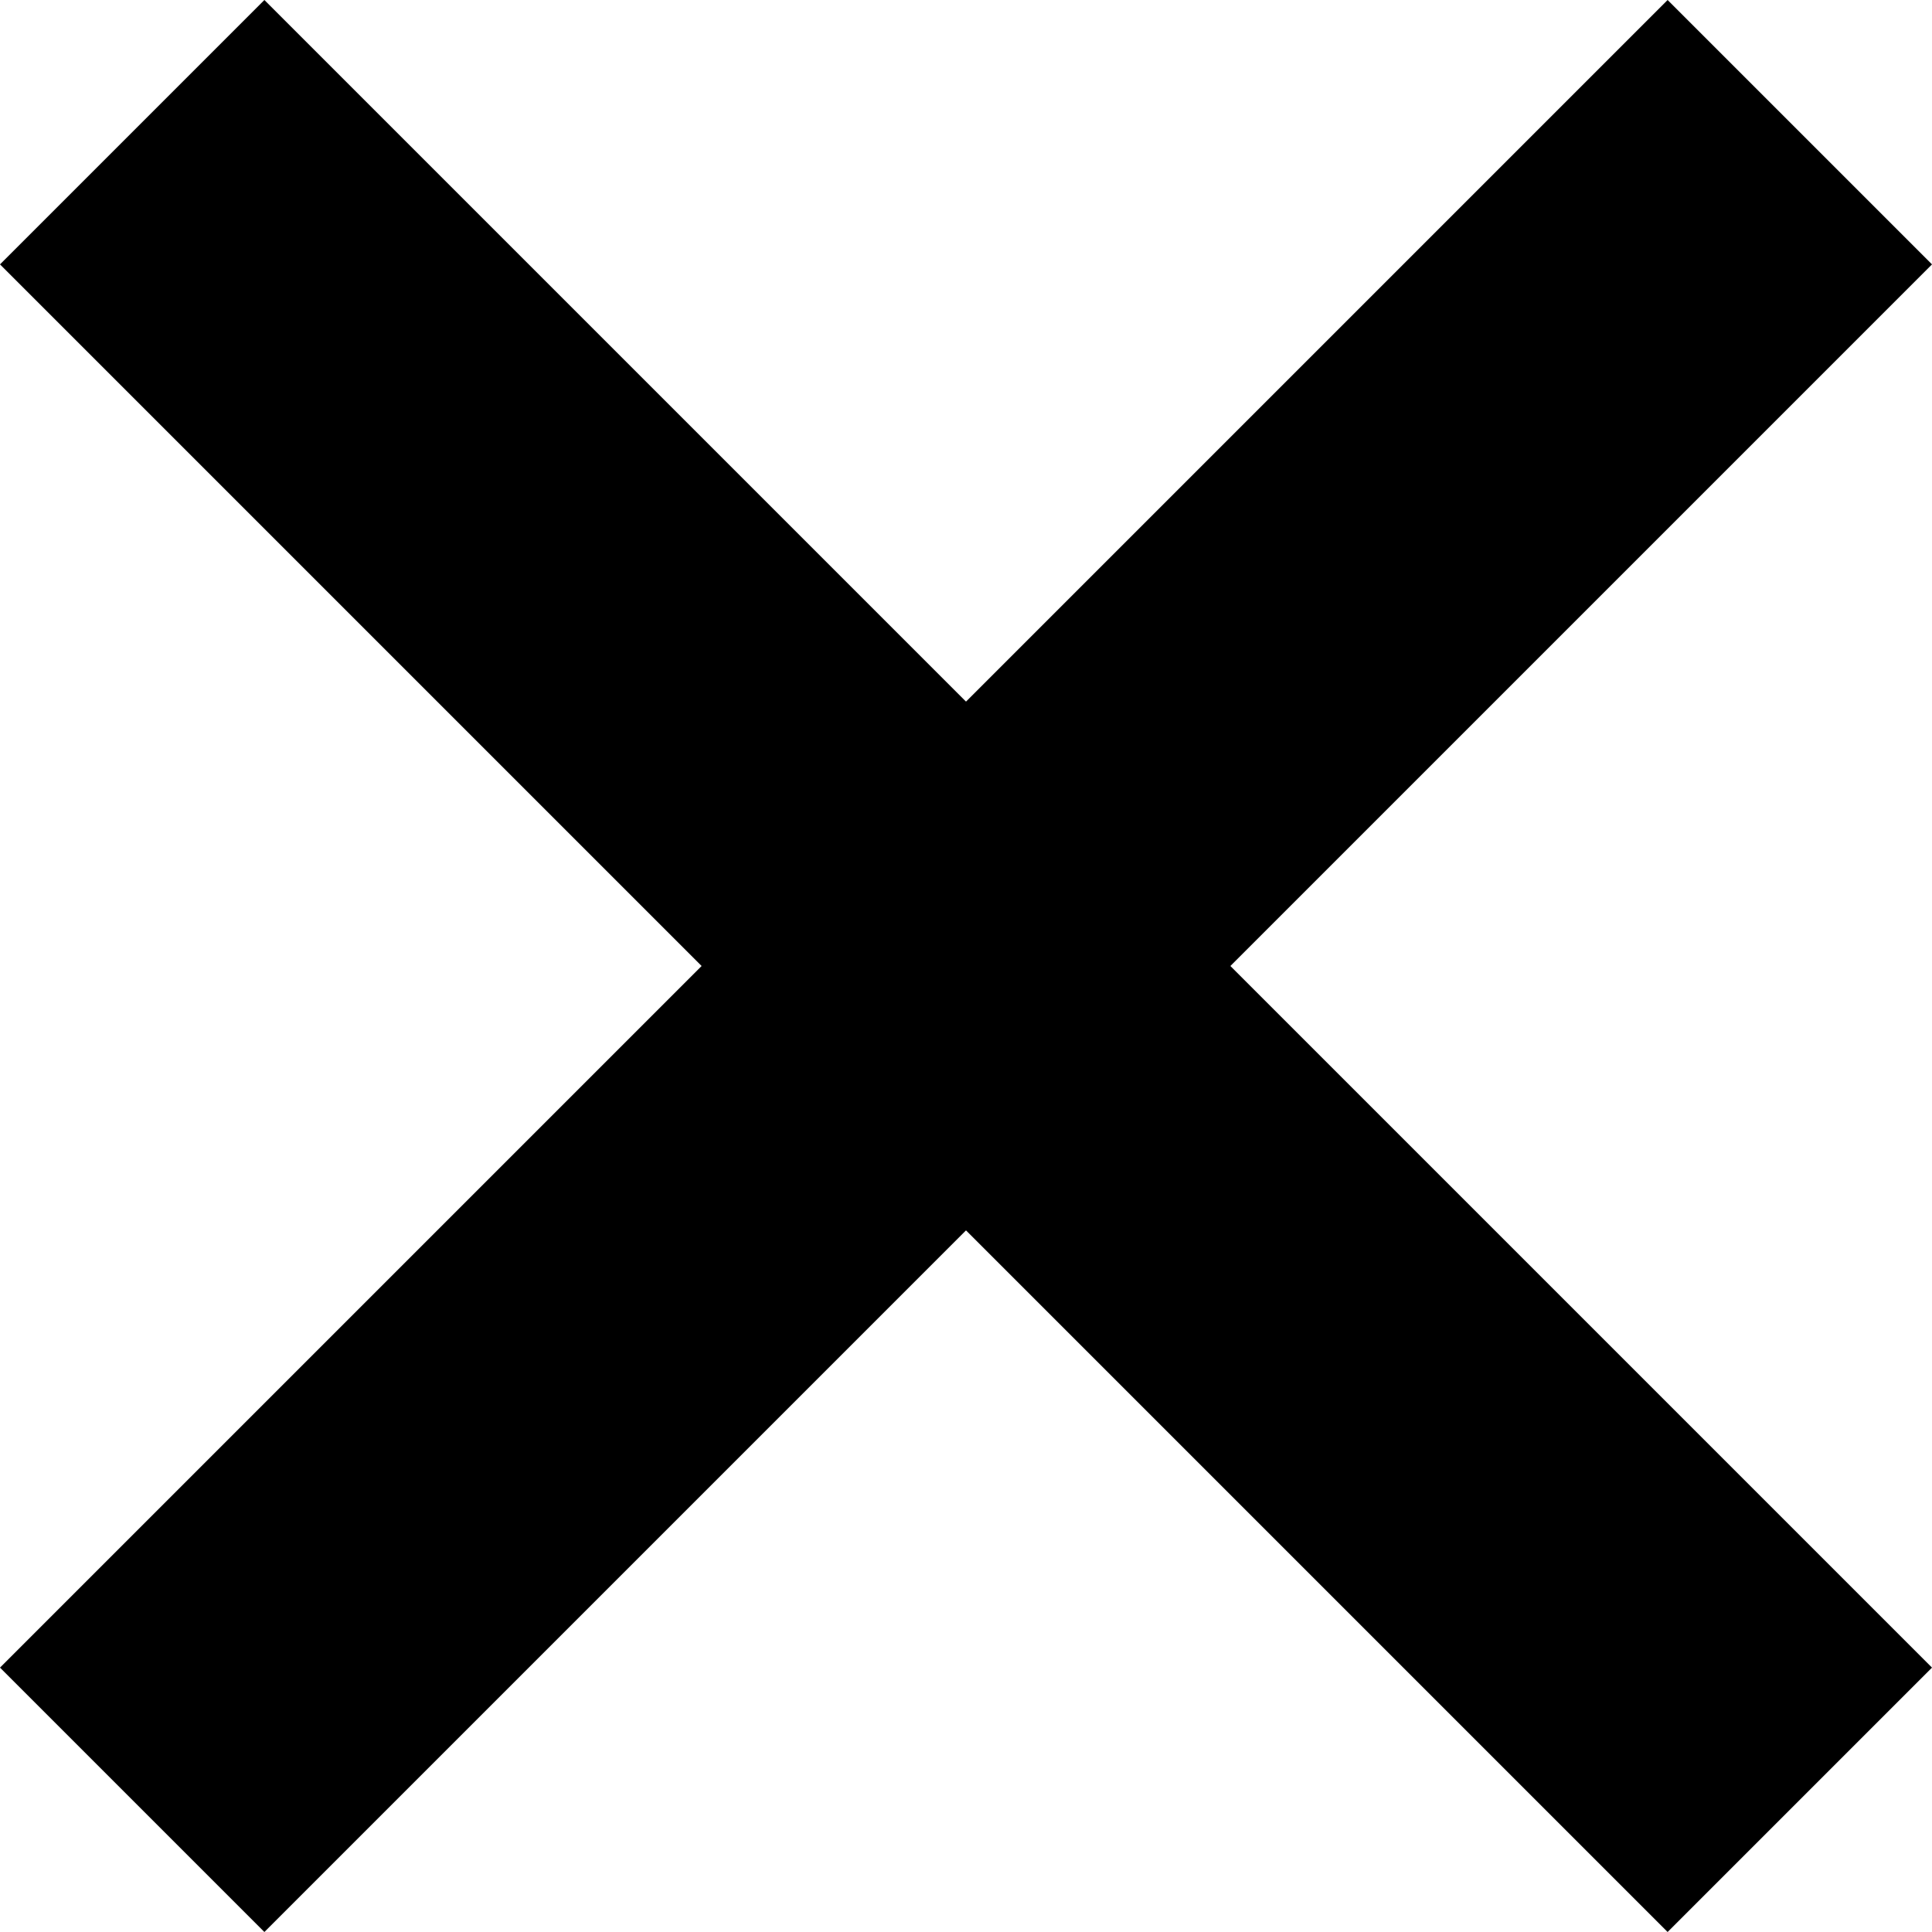 <svg xmlns="http://www.w3.org/2000/svg" viewBox="0 0 191.16 191.16"><title>Close</title><g id="Layer_2" data-name="Layer 2"><g id="Layer_1-2" data-name="Layer 1"><path d="M121.74,95.58,191.16,165,165,191.16,95.58,121.74,26.16,191.16,0,165,69.42,95.58,0,26.16,26.16,0,95.58,69.42,165,0l26.16,26.16Z"/></g></g></svg>